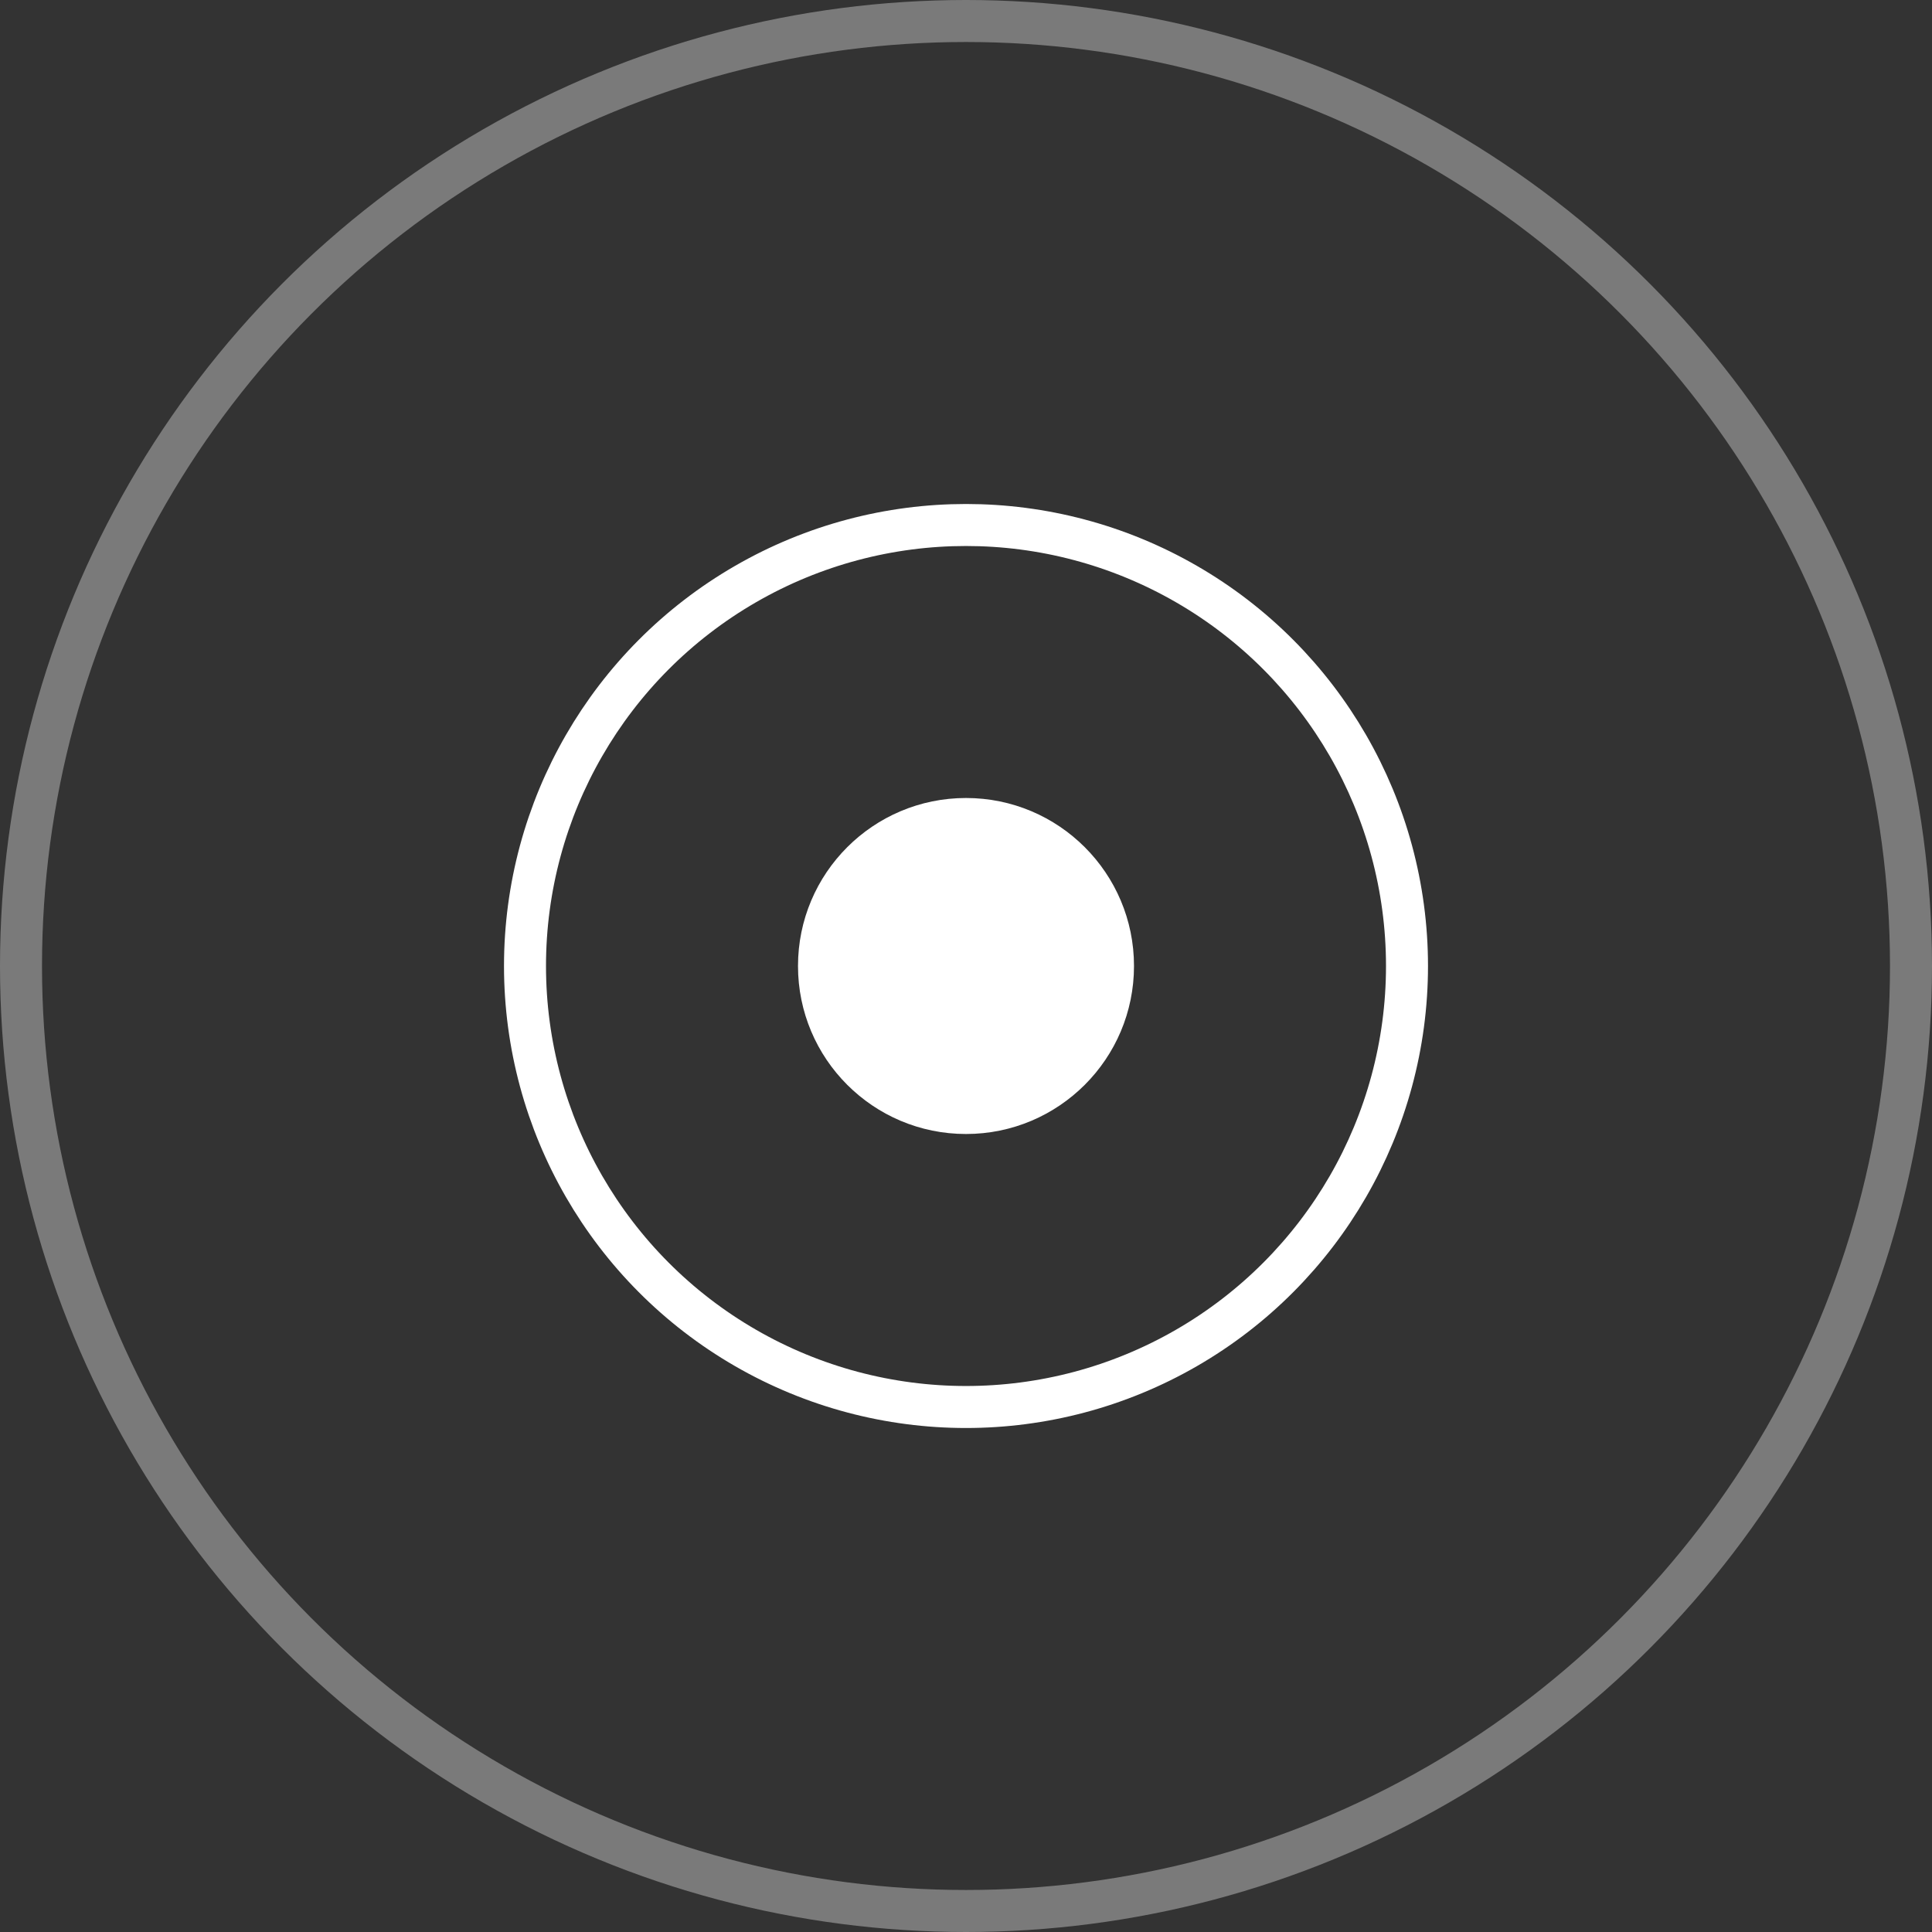 <svg xmlns="http://www.w3.org/2000/svg" width="46" height="46" viewBox="0 0 46 46">
  <rect x="0" y="0" width="46" height="46" fill="#333333" stroke="none"/>
  <g id="Сгруппировать_3998" data-name="Сгруппировать 3998" transform="translate(-745 -3361)">
    <circle id="Эллипс_211" data-name="Эллипс 211" cx="4" cy="4" r="4" transform="translate(764 3380)" fill="#fff"/>
    <g id="Эллипс_212" data-name="Эллипс 212" transform="translate(757 3373)" fill="none" stroke="#fff" stroke-width="1">
      <circle cx="11" cy="11" r="11" stroke="none"/>
      <circle cx="11" cy="11" r="10.5" fill="none"/>
    </g>
    <g id="Эллипс_213" data-name="Эллипс 213" transform="translate(745 3361)" fill="none" stroke="#fff" stroke-width="1" opacity="0.35">
      <circle cx="23" cy="23" r="23" stroke="none"/>
      <circle cx="23" cy="23" r="22.5" fill="none"/>
    </g>
  </g>
</svg>
